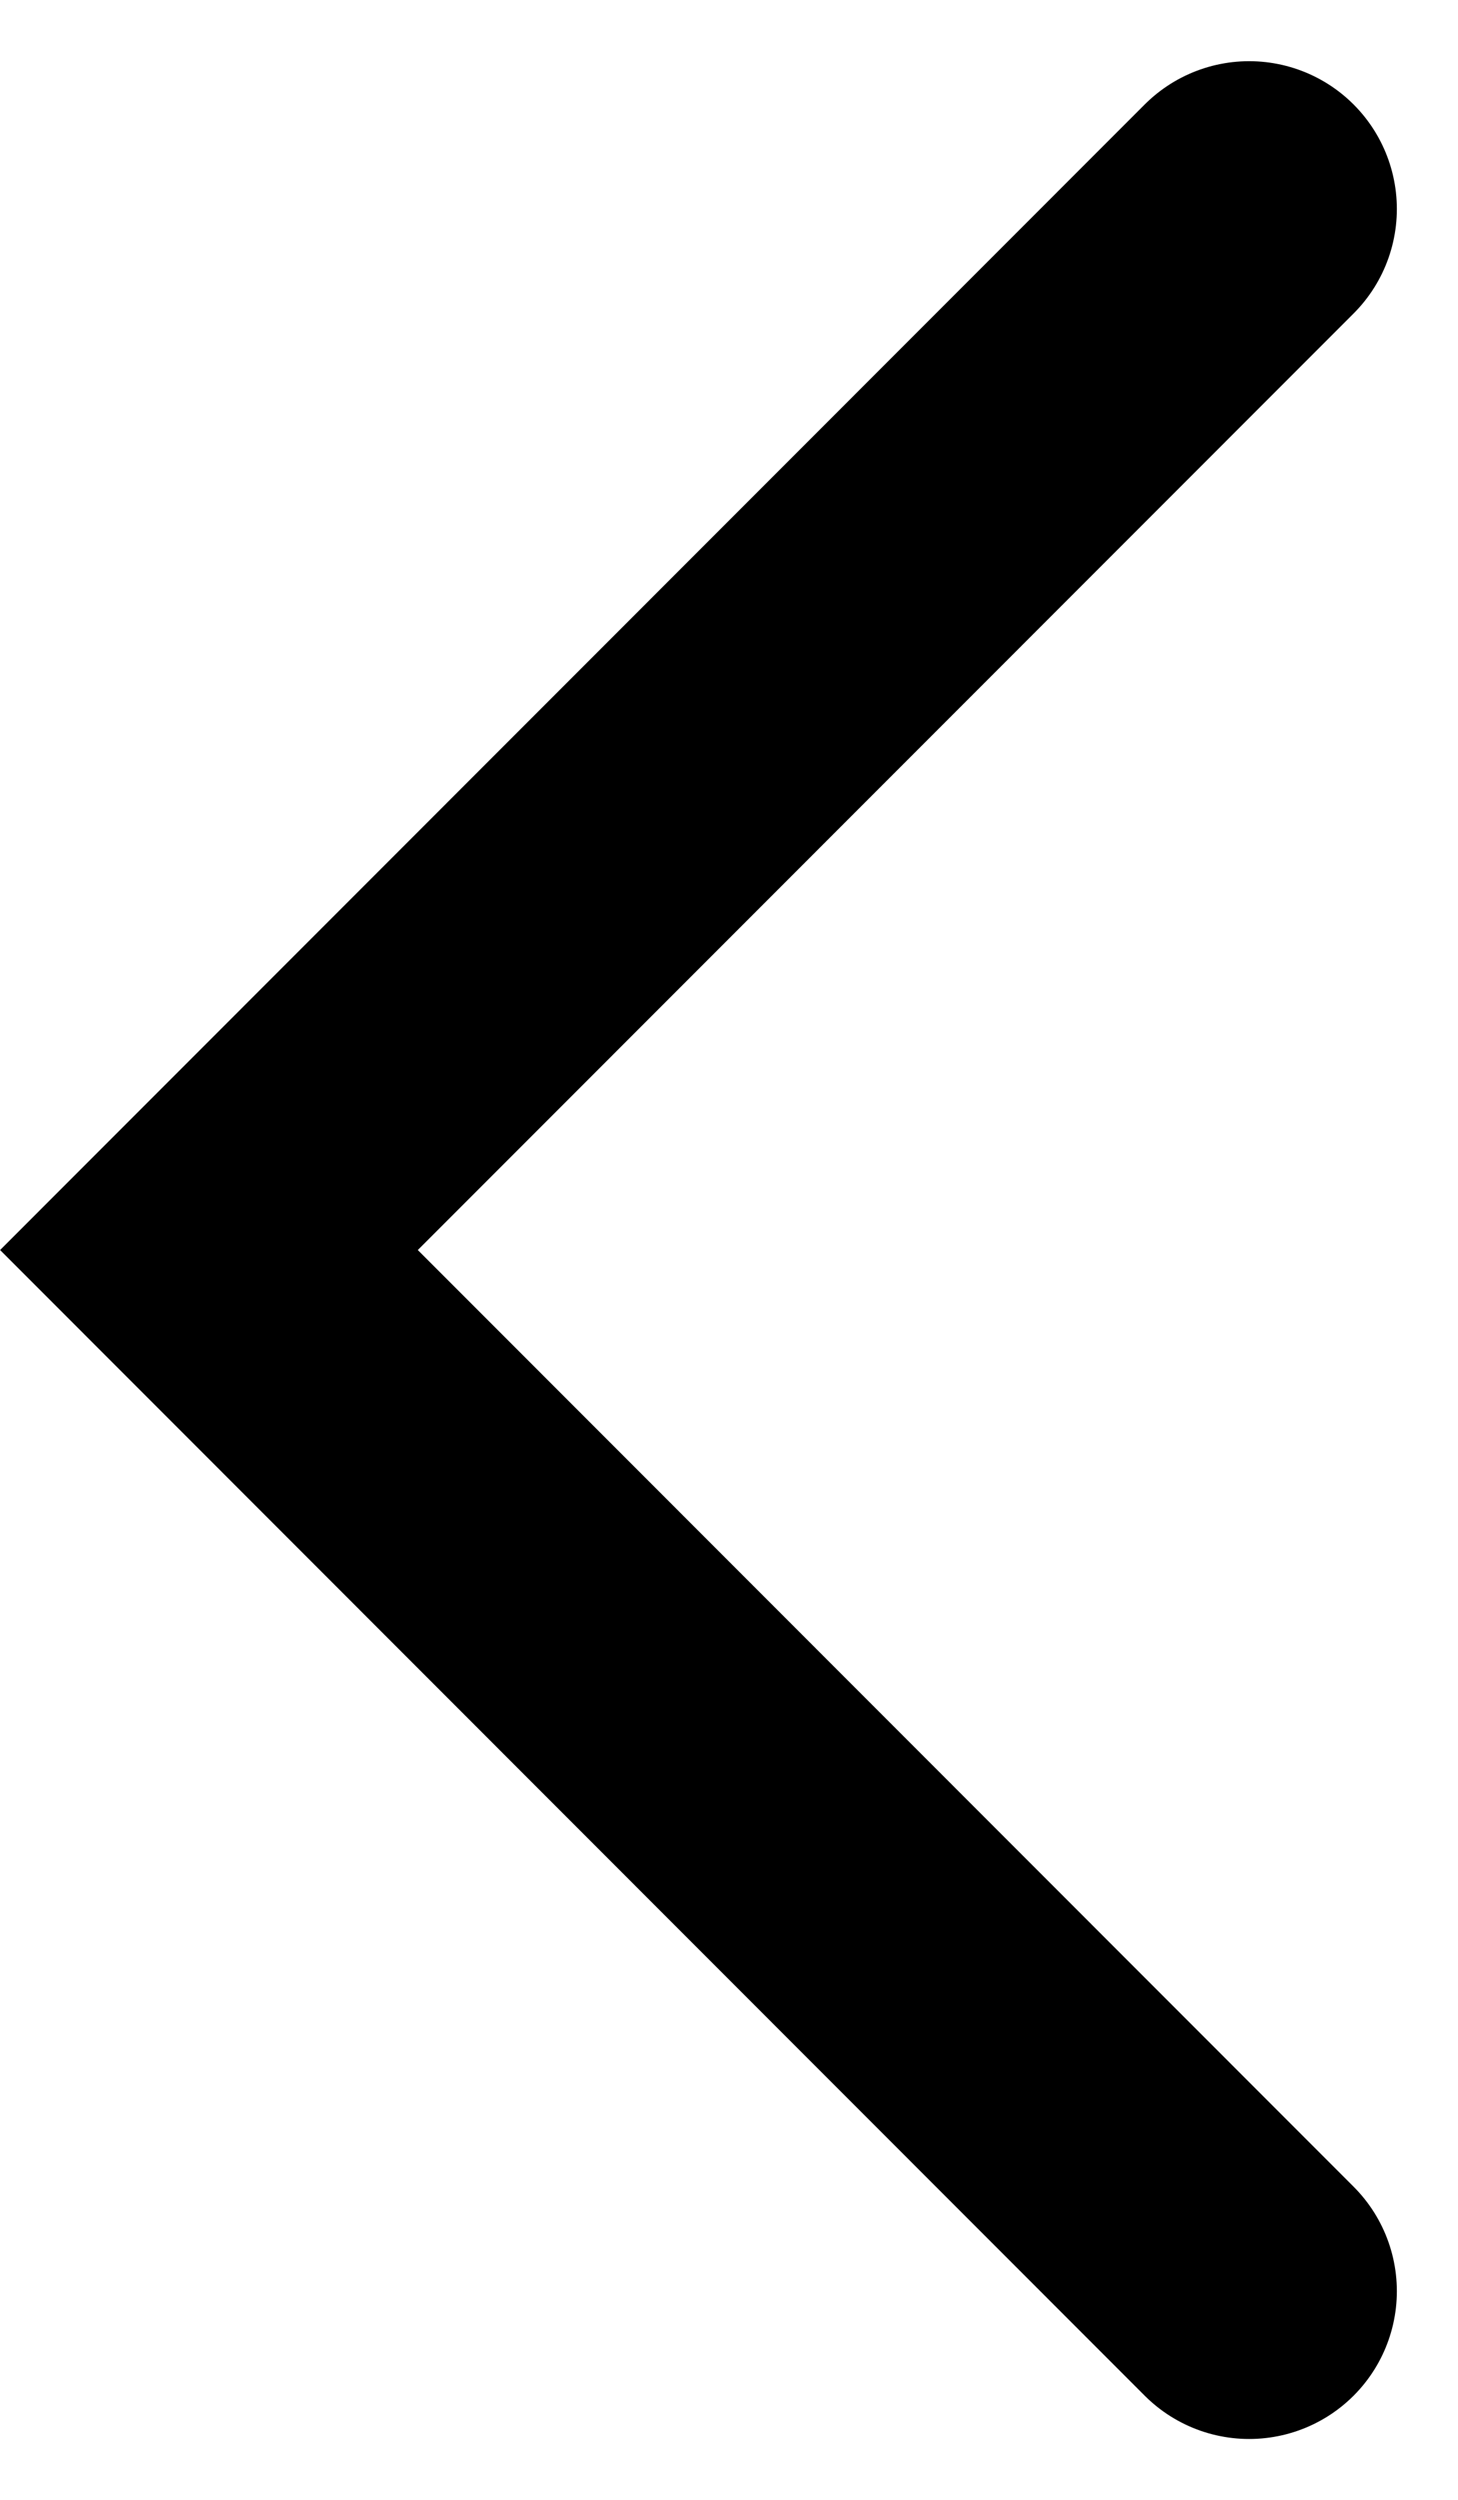 <svg xmlns="http://www.w3.org/2000/svg" width="14.807" height="25.376" viewBox="0 0 14.807 25.376"><path data-name="パス 2883" d="M12.686 2.121L2.122 12.687l10.564 10.567" fill="none" stroke="#000" stroke-linecap="round" stroke-width="3"/></svg>